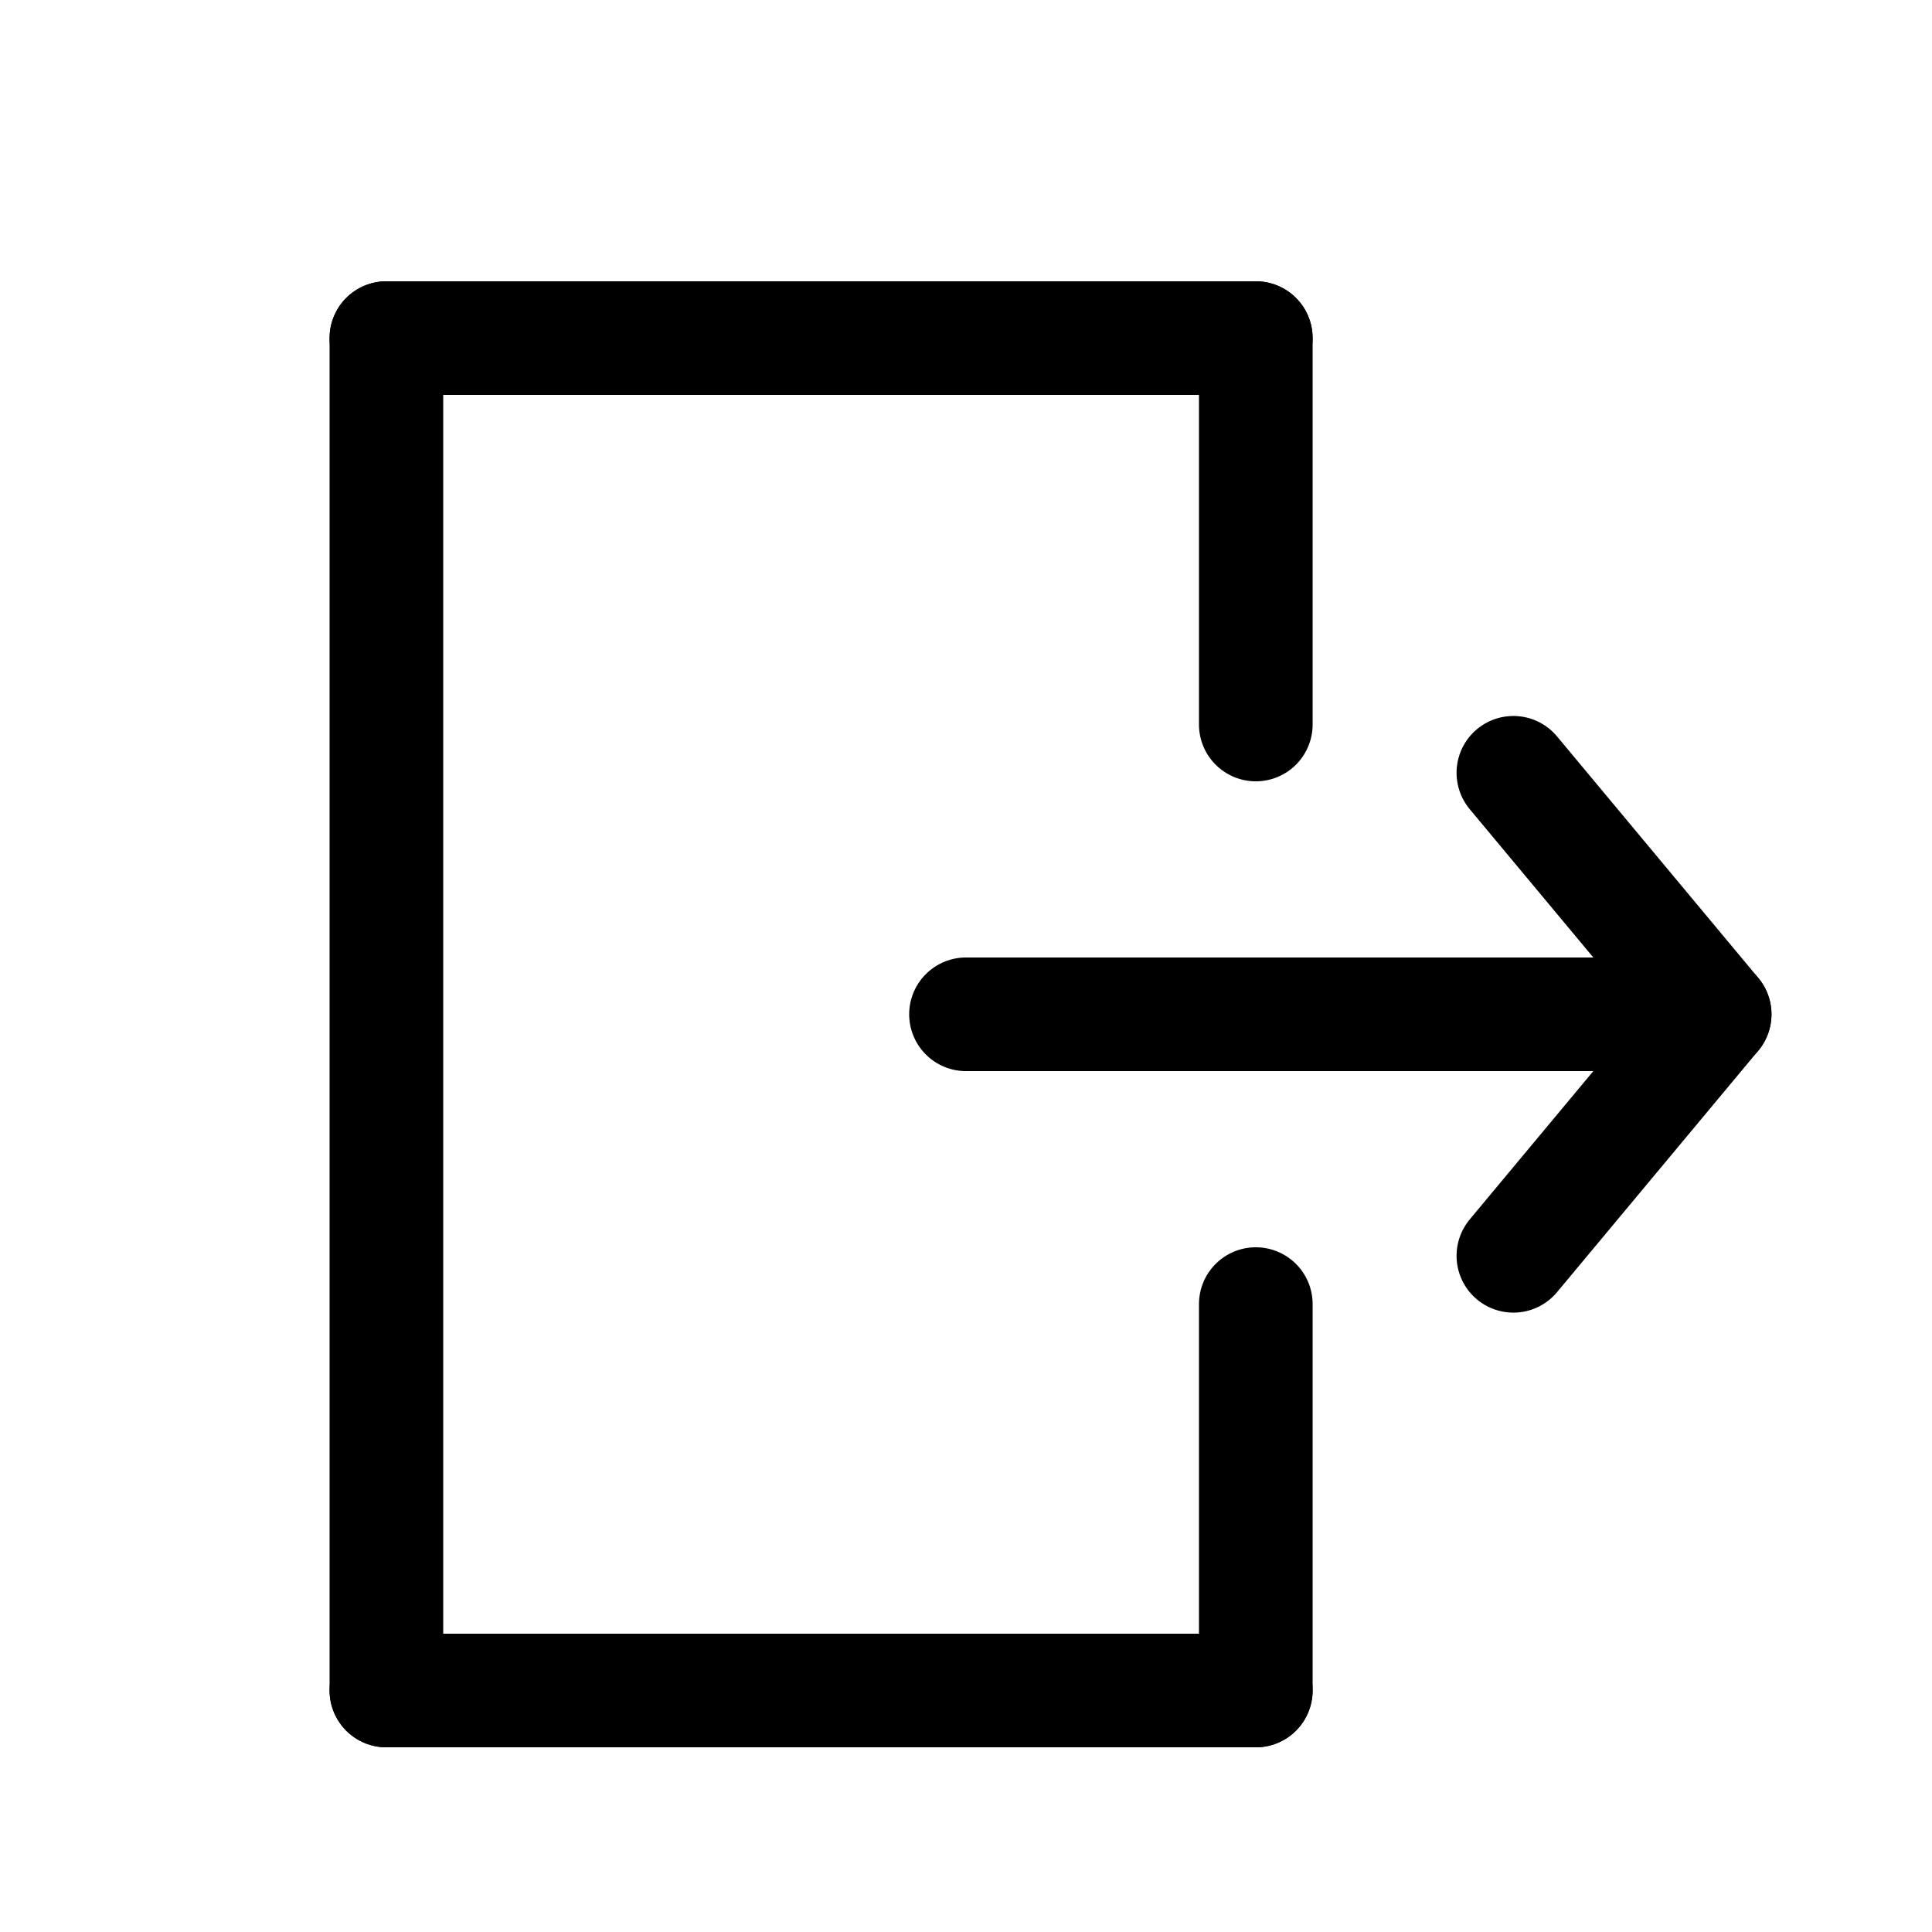 <svg width="34" xmlns="http://www.w3.org/2000/svg" height="34" id="screenshot-c816d136-e577-80f1-8006-c2ab35769ed8" viewBox="0 0 34 34" xmlns:xlink="http://www.w3.org/1999/xlink" fill="none" version="1.1"><g id="shape-c816d136-e577-80f1-8006-c2ab35769ed8" width="800" height="800" rx="0" ry="0" style="fill: rgb(0, 0, 0);"><g id="shape-c816d136-e577-80f1-8006-c2ab3578fbc3" style="display: none;"><g class="fills" id="fills-c816d136-e577-80f1-8006-c2ab3578fbc3"><rect width="34" height="34" x="0" transform="matrix(1, 0, 0, 1, 0, 0)" style="fill: none;" ry="0" fill="none" rx="0" y="0"/></g></g><g id="shape-c816d136-e577-80f1-8006-c2ab35793e83"><g class="fills" id="fills-c816d136-e577-80f1-8006-c2ab35793e83"><path d="M26.633,13.6L30.175,17.85L26.633,13.6Z" fill="none" clip-rule="evenodd" stroke-linecap="round" stroke-linejoin="round" style="fill: none;"/></g><g fill="none" clip-rule="evenodd" stroke-linecap="round" stroke-linejoin="round" id="strokes-4ca7129d-1a35-80e7-8006-fdc2b6b4fa05-c816d136-e577-80f1-8006-c2ab35793e83" class="strokes"><g class="stroke-shape"><path d="M26.633,13.6L30.175,17.85L26.633,13.6Z" style="fill: none; stroke-width: 2; stroke: rgb(0, 0, 0); stroke-opacity: 1;"/></g></g></g><g id="shape-c816d136-e577-80f1-8006-c2ab3579423f"><g class="fills" id="fills-c816d136-e577-80f1-8006-c2ab3579423f"><path d="M26.633,22.1L30.175,17.85L26.633,22.1Z" fill="none" clip-rule="evenodd" stroke-linecap="round" stroke-linejoin="round" style="fill: none;"/></g><g fill="none" clip-rule="evenodd" stroke-linecap="round" stroke-linejoin="round" id="strokes-4ca7129d-1a35-80e7-8006-fdc2b6b588d1-c816d136-e577-80f1-8006-c2ab3579423f" class="strokes"><g class="stroke-shape"><path d="M26.633,22.1L30.175,17.85L26.633,22.1Z" style="fill: none; stroke-width: 2; stroke: rgb(0, 0, 0); stroke-opacity: 1;"/></g></g></g><g id="shape-c816d136-e577-80f1-8006-c2ab357983fe"><g class="fills" id="fills-c816d136-e577-80f1-8006-c2ab357983fe"><path d="M28.05,17.85L17,17.85" fill="none" stroke-linecap="round" style="fill: none;"/></g><g fill="none" stroke-linecap="round" id="strokes-4ca7129d-1a35-80e7-8006-fdc2b6b5ec76-c816d136-e577-80f1-8006-c2ab357983fe" class="strokes"><g class="stroke-shape"><path d="M28.05,17.85L17,17.85" style="fill: none; stroke-width: 2; stroke: rgb(0, 0, 0); stroke-opacity: 1;"/></g></g></g><g id="shape-c816d136-e577-80f1-8006-c2ab3579fc29"><g class="fills" id="fills-c816d136-e577-80f1-8006-c2ab3579fc29"><path d="M6.8,5.95L22.1,5.95" fill="none" stroke-linecap="round" style="fill: none;"/></g><g fill="none" stroke-linecap="round" id="strokes-4ca7129d-1a35-80e7-8006-fdc2b6b61e6e-c816d136-e577-80f1-8006-c2ab3579fc29" class="strokes"><g class="stroke-shape"><path d="M6.8,5.95L22.1,5.95" style="fill: none; stroke-width: 2; stroke: rgb(0, 0, 0); stroke-opacity: 1;"/></g></g></g><g id="shape-c816d136-e577-80f1-8006-c2ab357a6575"><g class="fills" id="fills-c816d136-e577-80f1-8006-c2ab357a6575"><path d="M6.8,29.75L22.1,29.75" fill="none" stroke-linecap="round" style="fill: none;"/></g><g fill="none" stroke-linecap="round" id="strokes-4ca7129d-1a35-80e7-8006-fdc2b6b64fce-c816d136-e577-80f1-8006-c2ab357a6575" class="strokes"><g class="stroke-shape"><path d="M6.8,29.75L22.1,29.75" style="fill: none; stroke-width: 2; stroke: rgb(0, 0, 0); stroke-opacity: 1;"/></g></g></g><g id="shape-c816d136-e577-80f1-8006-c2ab357ab70f"><g class="fills" id="fills-c816d136-e577-80f1-8006-c2ab357ab70f"><path d="M22.1,5.95L22.1,12.75" fill="none" stroke-linecap="round" style="fill: none;"/></g><g fill="none" stroke-linecap="round" id="strokes-4ca7129d-1a35-80e7-8006-fdc2b6b6c89c-c816d136-e577-80f1-8006-c2ab357ab70f" class="strokes"><g class="stroke-shape"><path d="M22.1,5.95L22.1,12.75" style="fill: none; stroke-width: 2; stroke: rgb(0, 0, 0); stroke-opacity: 1;"/></g></g></g><g id="shape-c816d136-e577-80f1-8006-c2ab357ab710"><g class="fills" id="fills-c816d136-e577-80f1-8006-c2ab357ab710"><path d="M22.1,22.95L22.1,29.75" fill="none" stroke-linecap="round" style="fill: none;"/></g><g fill="none" stroke-linecap="round" id="strokes-4ca7129d-1a35-80e7-8006-fdc2b6b73029-c816d136-e577-80f1-8006-c2ab357ab710" class="strokes"><g class="stroke-shape"><path d="M22.1,22.95L22.1,29.75" style="fill: none; stroke-width: 2; stroke: rgb(0, 0, 0); stroke-opacity: 1;"/></g></g></g><g id="shape-c816d136-e577-80f1-8006-c2ab357af22b"><g class="fills" id="fills-c816d136-e577-80f1-8006-c2ab357af22b"><path d="M6.8,5.95L6.8,29.75" fill="none" stroke-linecap="round" style="fill: none;"/></g><g fill="none" stroke-linecap="round" id="strokes-4ca7129d-1a35-80e7-8006-fdc2b6b76132-c816d136-e577-80f1-8006-c2ab357af22b" class="strokes"><g class="stroke-shape"><path d="M6.8,5.95L6.8,29.75" style="fill: none; stroke-width: 2; stroke: rgb(0, 0, 0); stroke-opacity: 1;"/></g></g></g></g></svg>